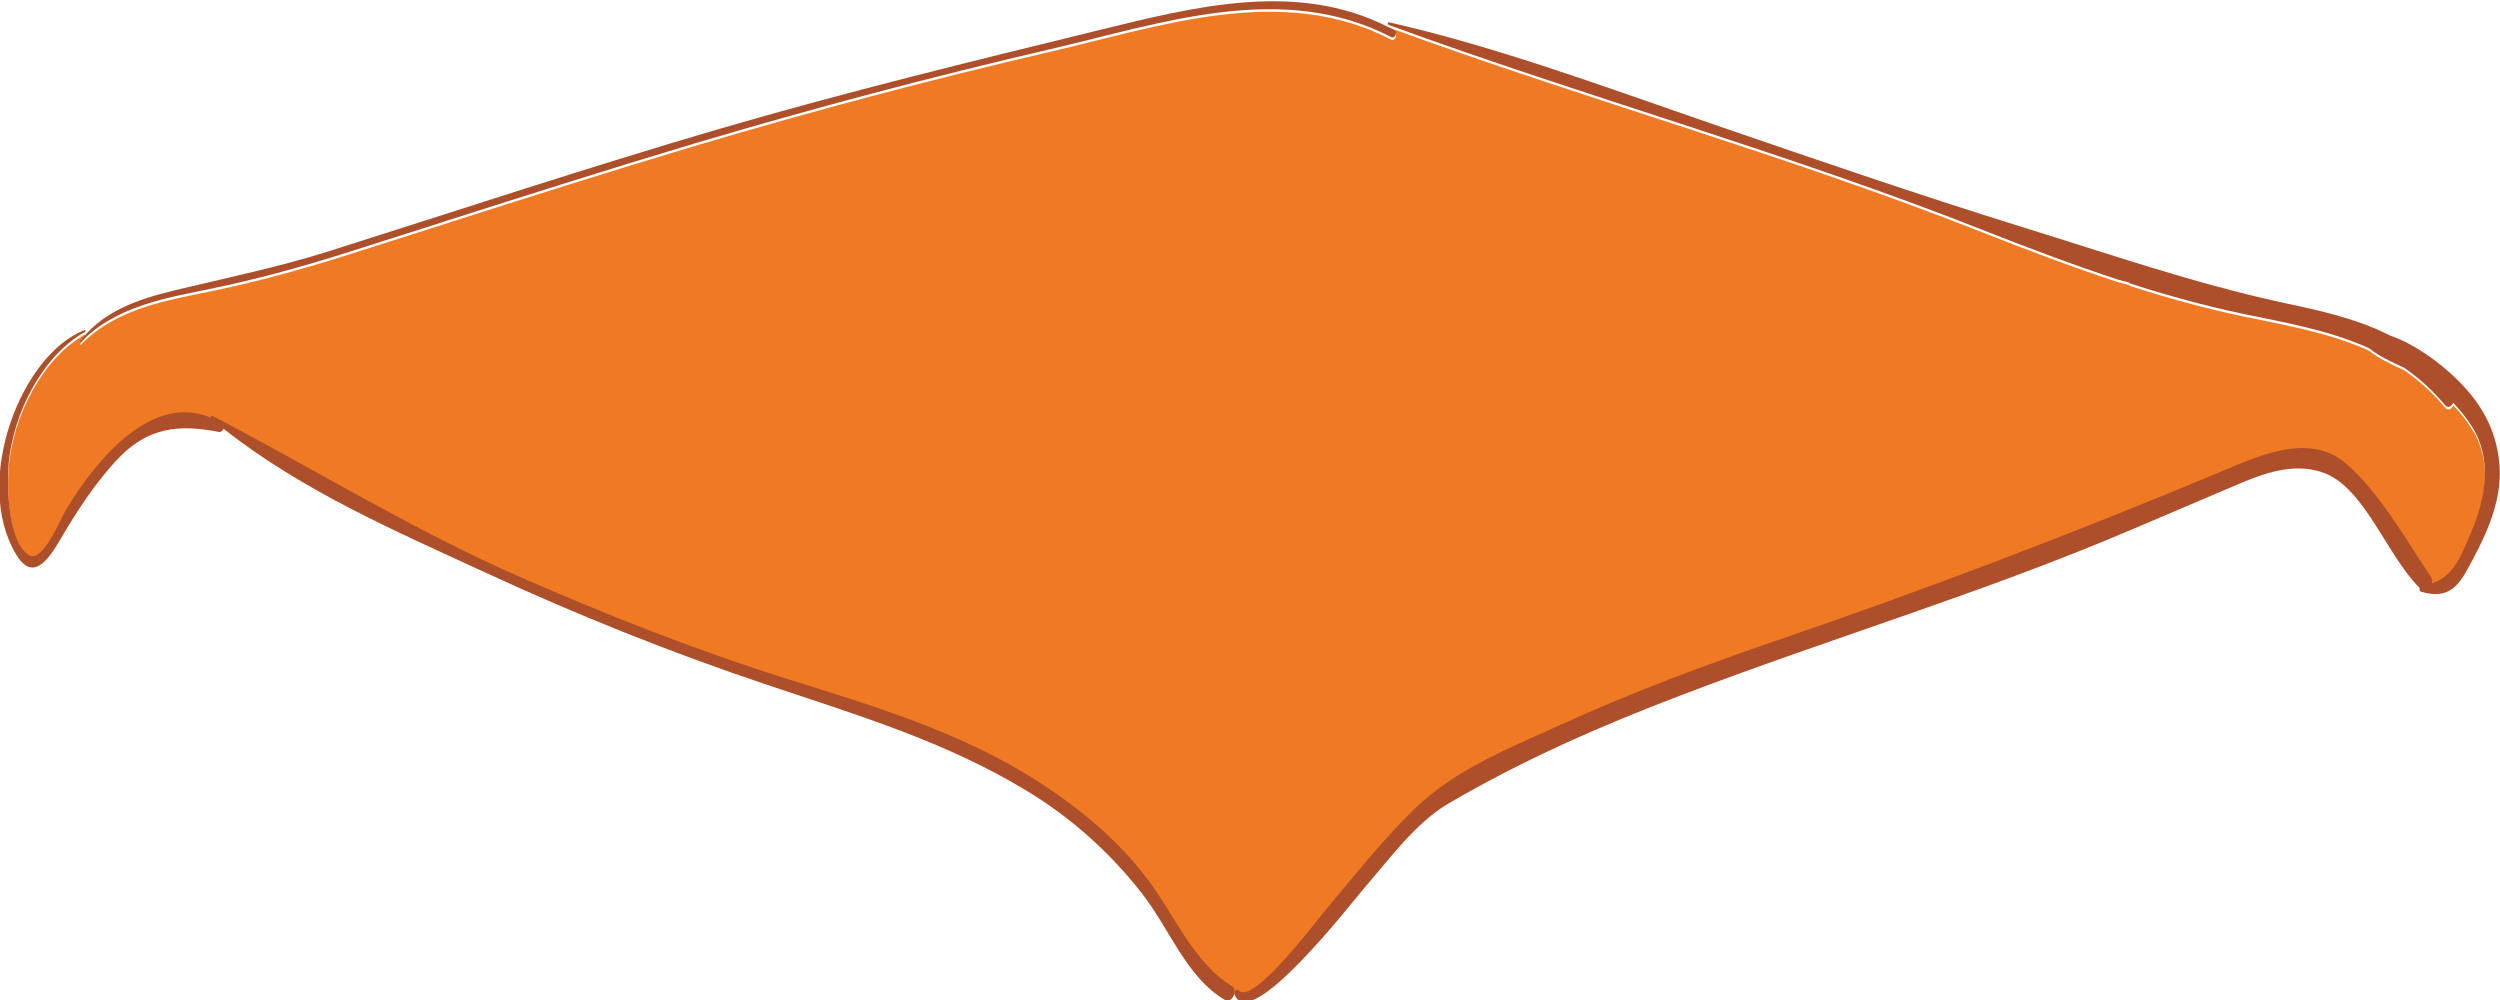 <?xml version="1.0" encoding="UTF-8" standalone="no"?>
<svg
   xmlns:dc="http://purl.org/dc/elements/1.1/"
   xmlns:cc="http://creativecommons.org/ns#"
   xmlns:rdf="http://www.w3.org/1999/02/22-rdf-syntax-ns#"
   xmlns:svg="http://www.w3.org/2000/svg"
   xmlns="http://www.w3.org/2000/svg"
   xmlns:sodipodi="http://sodipodi.sourceforge.net/DTD/sodipodi-0.dtd"
   xmlns:inkscape="http://www.inkscape.org/namespaces/inkscape"
   width="500"
   height="200"
   version="1.1"
   viewBox="0 0 132.292 52.917"
   id="svg880"
   sodipodi:docname="cheese.svg"
   inkscape:version="0.92.3 (2405546, 2018-03-11)">
  <defs
     id="defs884" />
  <sodipodi:namedview
     pagecolor="#ffffff"
     bordercolor="#666666"
     borderopacity="1"
     objecttolerance="10"
     gridtolerance="10"
     guidetolerance="10"
     inkscape:pageopacity="0"
     inkscape:pageshadow="2"
     inkscape:window-width="1366"
     inkscape:window-height="731"
     id="namedview882"
     showgrid="false"
     units="px"
     inkscape:zoom="0.75243037"
     inkscape:cx="271.50073"
     inkscape:cy="183.51079"
     inkscape:window-x="0"
     inkscape:window-y="18"
     inkscape:window-maximized="0"
     inkscape:current-layer="svg880" />
  <g
     transform="matrix(0.999,0,0,1.241,-100.359,-8.366)"
     id="g878">
    <g
       transform="matrix(0.353,0,0,0.353,98.471,-79.613)"
       id="g876">
      <path
         d="m 213.98,247.94 c 29.582,8.727 59.762,15.422 89.16,24.77 6.773,2.156 13.602,4.227 20.496,6.051 h 0.008 c 0.176,0 0.312,0.039 0.441,0.098 0.332,0.051 0.672,0.117 0.984,0.195 0.105,0.031 0.195,0.09 0.281,0.148 5.535,1.426 11.117,2.672 16.758,3.629 6.336,1.062 12.961,1.961 19.004,4.16 1.602,1.023 3.477,1.688 5.309,2.379 2.176,1.219 4.234,2.676 6.102,4.492 0.469,0.445 1.004,0.184 1.25,-0.266 1.043,0.879 2.019,1.863 2.867,2.957 2.996,3.816 1.984,8.512 -0.066,12.465 -1.621,3.113 -2.781,5.57 -5.977,6.371 0.051,-0.273 0.012,-0.535 -0.164,-0.75 -3.777,-4.566 -7.914,-10.441 -12.883,-13.793 -5.59,-3.766 -13.363,-0.703 -18.984,1.184 -22,7.398 -43.957,14.121 -66.316,20.281 -11.039,3.043 -22,6.332 -32.758,10.297 -7.16,2.633 -15.32,5.199 -21.441,9.934 -4.801,3.711 -9.086,8.113 -13.469,12.297 -1.348,1.289 -10.93,11.559 -13.027,9.75 -0.246,-0.203 -0.566,-0.047 -0.664,0.199 0.039,-0.285 -0.051,-0.57 -0.383,-0.727 -5.953,-2.926 -8.762,-8.969 -13.262,-13.547 -4.383,-4.469 -9.711,-7.953 -15.227,-10.859 -11.887,-6.269 -25.211,-9.402 -38.133,-12.68 -13.75,-3.473 -27.258,-7.769 -40.629,-12.492 -15.676,-5.562 -30.414,-12.863 -45.699,-19.305 -0.145,-0.07 -0.281,0.066 -0.293,0.203 -8.586,-2.926 -16.875,4.617 -21.723,11.148 -0.898,1.211 -3.457,6.352 -5.457,5.492 -3.152,-1.348 -3.414,-8.062 -3.172,-10.688 0.605,-6.664 5.359,-13.566 11.469,-16.289 l 0.195,0.234 c -0.305,0.273 -0.598,0.559 -0.879,0.848 -0.078,0.09 0.008,0.207 0.105,0.129 5.312,-4.402 13.004,-5.356 19.582,-6.453 6.633,-1.109 13.047,-2.516 19.578,-4.164 5.062,-1.289 10.121,-2.598 15.176,-3.887 l 0.027,0.019 0.019,-0.039 c 12.652,-3.25 25.289,-6.481 37.988,-9.535 17.605,-4.215 35.309,-7.992 53.102,-11.32 16.641,-3.113 34.777,-8.297 51.152,-1.445 0.488,0.215 0.988,-0.586 0.5,-0.809 -0.344,-0.156 -0.695,-0.305 -1.047,-0.449 l 0.098,-0.234"
         id="path866"
         inkscape:connector-curvature="0"
         style="fill:#f07a23" />
      <g
         id="g874"
         style="fill:#ae4f2b">
        <path
           d="m 370.58,315.08 c 3.195,-0.801 4.356,-3.258 5.977,-6.371 2.051,-3.953 3.062,-8.648 0.066,-12.465 -0.848,-1.094 -1.824,-2.078 -2.867,-2.957 -0.246,0.449 -0.781,0.711 -1.25,0.266 -1.867,-1.816 -3.926,-3.273 -6.102,-4.492 -1.832,-0.691 -3.707,-1.355 -5.309,-2.379 -6.043,-2.199 -12.668,-3.098 -19.004,-4.16 -5.641,-0.957 -11.223,-2.203 -16.758,-3.629 -0.086,-0.059 -0.176,-0.117 -0.281,-0.148 -0.312,-0.078 -0.652,-0.145 -0.984,-0.195 -0.129,-0.059 -0.266,-0.098 -0.441,-0.098 h -0.008 c -6.894,-1.824 -13.723,-3.894 -20.496,-6.051 -29.398,-9.348 -59.578,-16.043 -89.16,-24.77 -0.184,-0.059 -0.078,-0.352 0.098,-0.312 16.32,2.996 32.414,7.816 48.391,12.25 15.52,4.293 31.016,8.586 46.645,12.492 12.852,3.199 25.57,6.742 38.609,9.047 5.074,0.887 11.262,1.852 16.613,4.07 3.637,0.996 7.504,3.289 10.07,5.34 3.359,2.664 5.789,5.766 6.293,10.109 0.559,4.762 -2.438,9.352 -4.996,13.066 -1.785,2.578 -3.695,3.125 -6.754,2.414 -0.23,-0.059 -0.27,-0.273 -0.215,-0.461 -4.879,-3.856 -8.195,-11.984 -14.258,-13.859 -4.051,-1.258 -8.355,-0.223 -12.27,1.094 -5.562,1.895 -11.125,3.816 -16.688,5.719 -22.332,7.672 -45.219,13.117 -67.766,20.059 -11.887,3.648 -23.609,7.769 -34.863,13.086 -4.789,2.285 -8.695,6.598 -12.531,10.16 -1.66,1.523 -17.098,17.668 -19.449,12.883 l -0.031,-0.145 0.012,-0.164 c 0.098,-0.246 0.418,-0.402 0.664,-0.199 2.098,1.809 11.68,-8.461 13.027,-9.75 4.383,-4.184 8.668,-8.586 13.469,-12.297 6.121,-4.734 14.281,-7.301 21.441,-9.934 10.758,-3.965 21.719,-7.254 32.758,-10.297 22.359,-6.16 44.316,-12.883 66.316,-20.281 5.621,-1.887 13.395,-4.949 18.984,-1.184 4.969,3.352 9.105,9.227 12.883,13.793 0.176,0.215 0.215,0.477 0.164,0.75"
           id="path868"
           inkscape:connector-curvature="0" />
        <path
           d="m 56.948,275.33 c -6.531,1.648 -12.945,3.055 -19.578,4.164 -6.578,1.098 -14.27,2.051 -19.582,6.453 -0.098,0.078 -0.184,-0.039 -0.105,-0.129 0.281,-0.289 0.574,-0.574 0.879,-0.848 3.973,-3.504 9.875,-4.625 14.91,-5.582 7.234,-1.387 14.398,-2.598 21.551,-4.422 19.492,-4.969 38.934,-10.141 58.512,-14.758 19.012,-4.469 38.141,-8.219 57.293,-11.992 13.996,-2.762 29.367,-5.926 43.039,-0.352 0.352,0.145 0.703,0.293 1.047,0.449 0.488,0.223 -0.012,1.023 -0.5,0.809 -16.375,-6.852 -34.512,-1.668 -51.152,1.445 -17.793,3.328 -35.496,7.106 -53.102,11.32 -12.699,3.055 -25.336,6.285 -37.988,9.535 l -0.019,0.039 -0.027,-0.019 c -5.055,1.289 -10.113,2.598 -15.176,3.887"
           id="path870"
           inkscape:connector-curvature="0" />
        <path
           d="m 37.542,294.87 c 15.285,6.441 30.023,13.742 45.699,19.305 13.371,4.723 26.879,9.02 40.629,12.492 12.922,3.277 26.246,6.41 38.133,12.68 5.516,2.906 10.844,6.391 15.227,10.859 4.5,4.578 7.309,10.621 13.262,13.547 0.332,0.156 0.422,0.441 0.383,0.727 l -0.012,0.164 c -0.164,0.566 -0.789,1.074 -1.395,0.789 -5.867,-2.781 -8.238,-8.539 -12.582,-12.988 -4.918,-5.039 -10.695,-9.109 -17.012,-12.203 -12.395,-6.09 -25.883,-9.297 -39.145,-12.891 -14.367,-3.875 -28.598,-8.461 -42.547,-13.664 -13.02,-4.84 -27.172,-9.742 -39.008,-17.266 -0.117,0.234 -0.371,0.422 -0.625,0.391 -6.09,-0.938 -10.844,-0.672 -15.664,3.613 -3.184,2.84 -5.672,5.883 -8.16,9.316 -1.863,2.57 -4.168,5.203 -6.668,1.875 -6.566,-8.773 0.625,-24.098 10.27,-27.121 0.164,-0.059 0.156,0.184 0.039,0.242 -6.109,2.723 -10.863,9.625 -11.469,16.289 -0.242,2.625 0.019,9.34 3.172,10.688 2,0.859 4.559,-4.281 5.457,-5.492 4.848,-6.531 13.137,-14.074 21.723,-11.148 0.012,-0.137 0.148,-0.273 0.293,-0.203"
           id="path872"
           inkscape:connector-curvature="0" />
      </g>
    </g>
  </g>
</svg>
